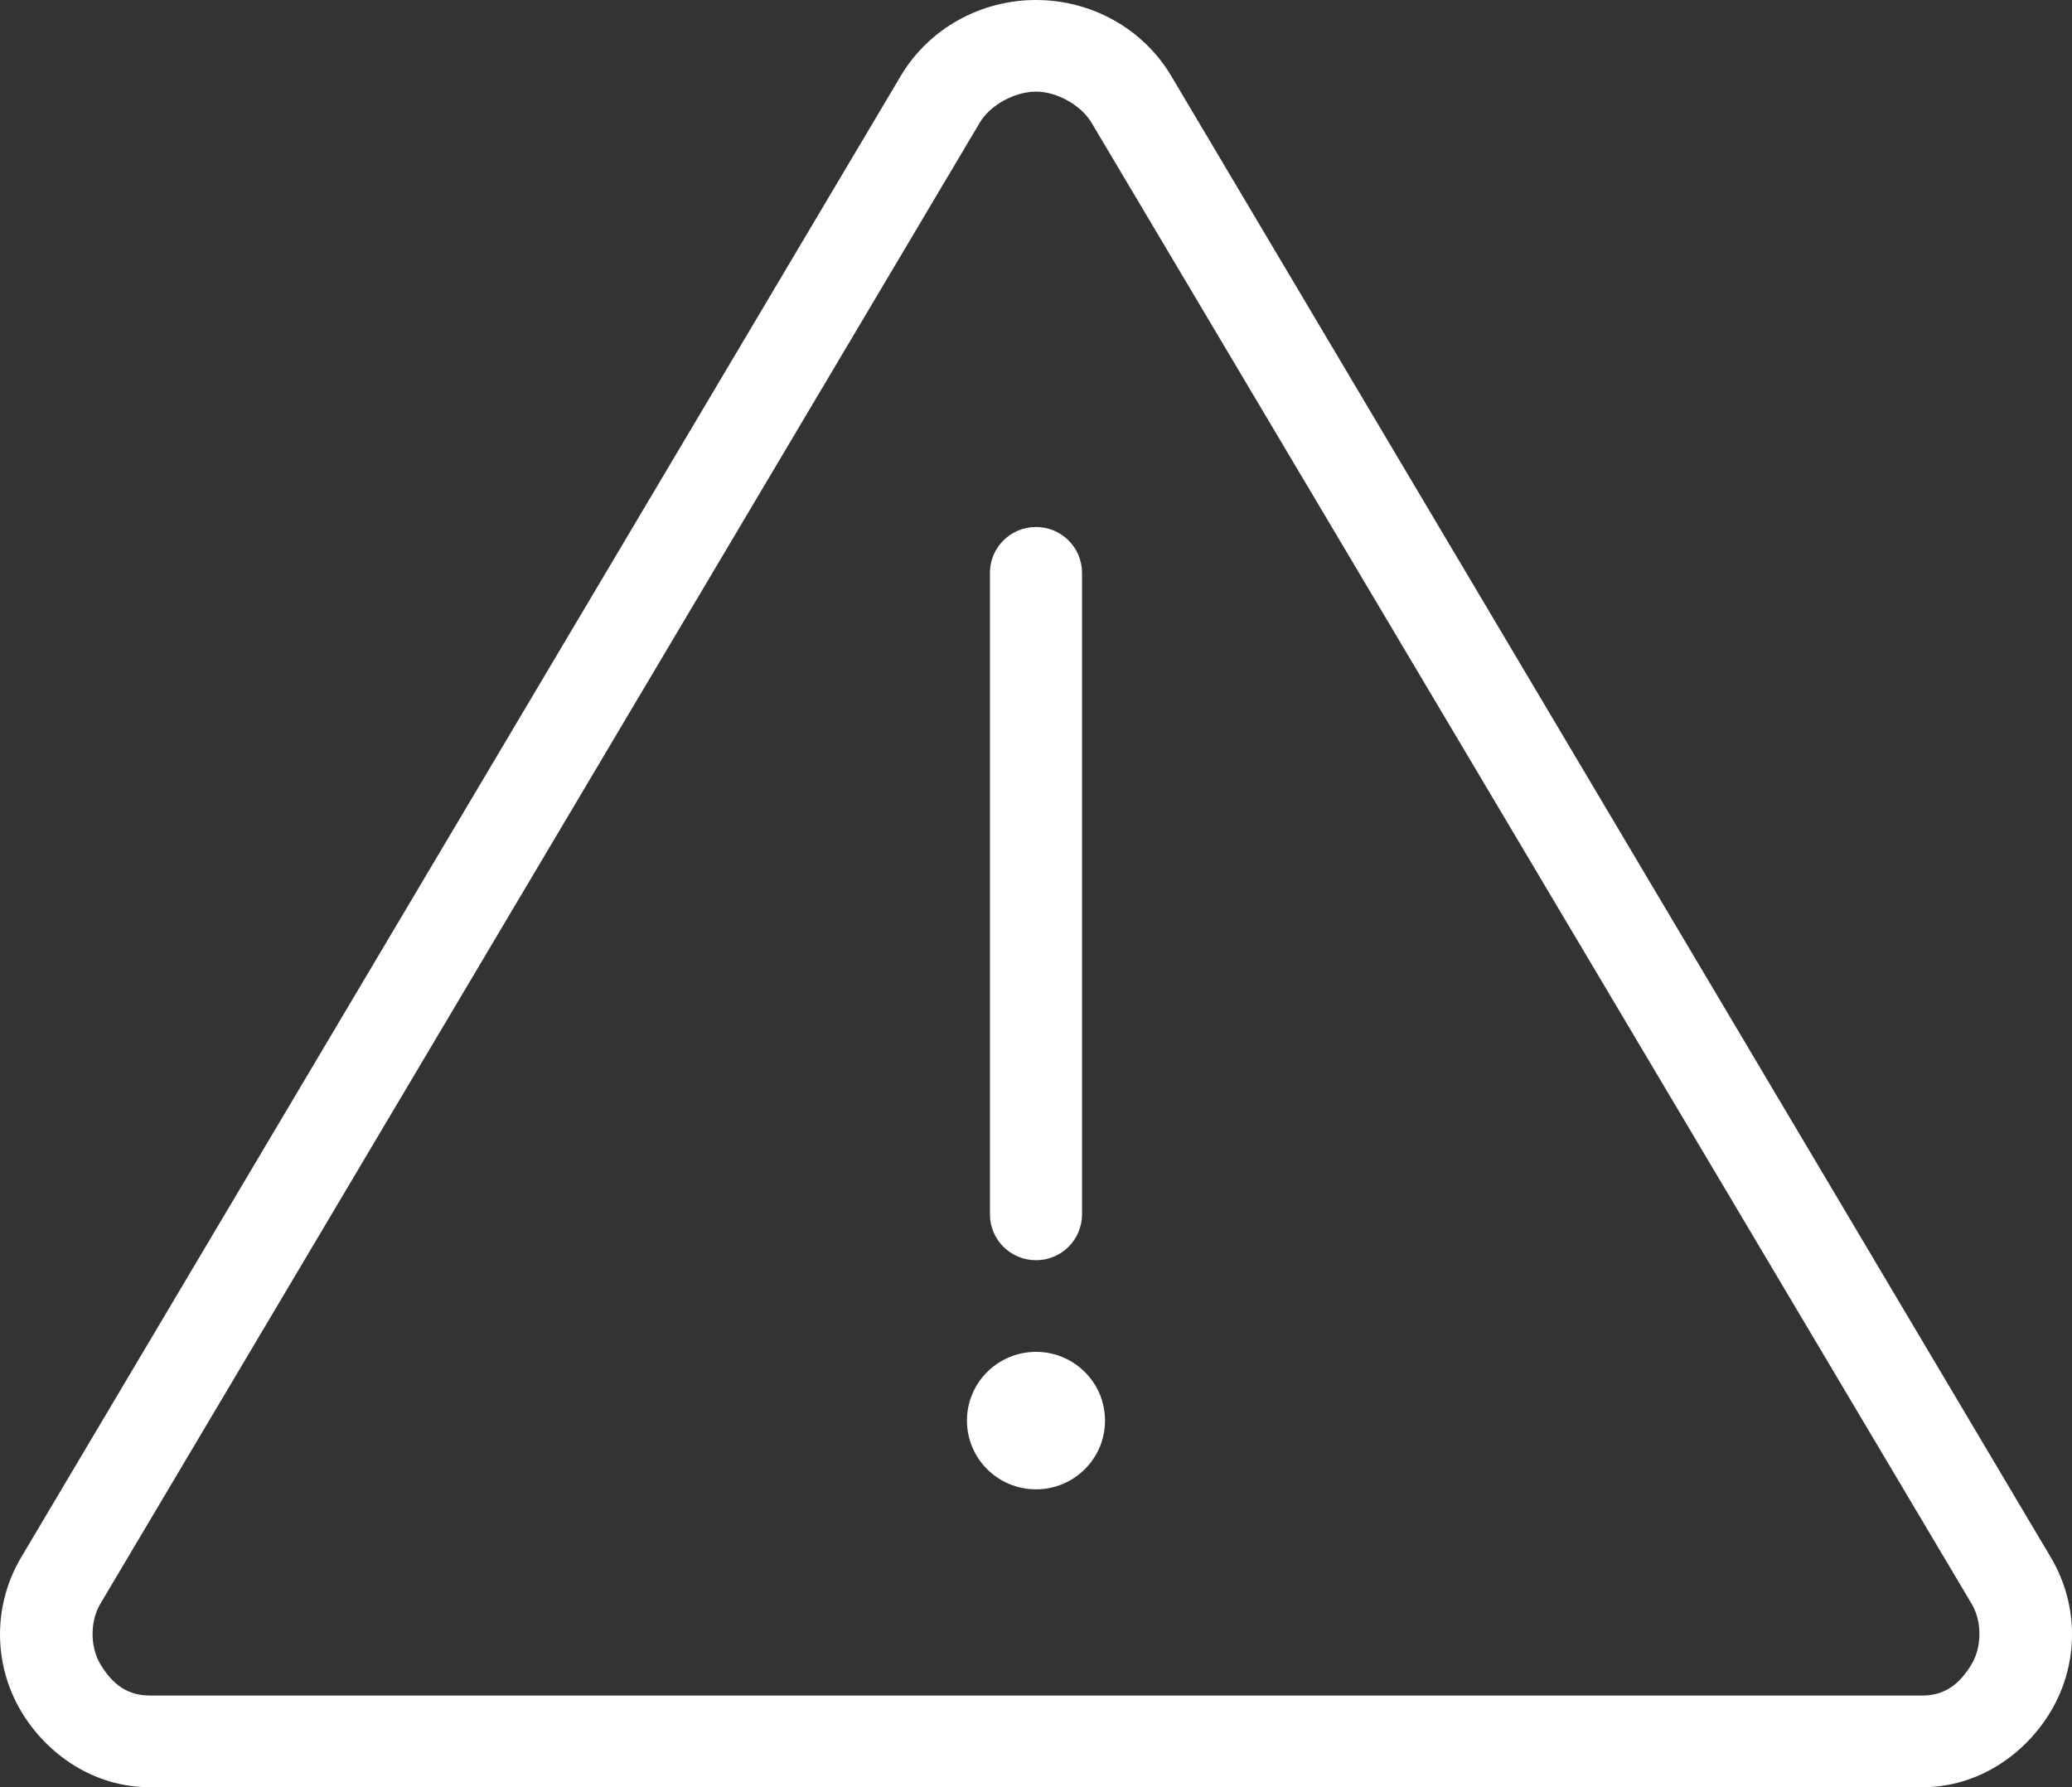 
<svg width="80px" height="69px" viewBox="0 0 80 69" version="1.1" xmlns="http://www.w3.org/2000/svg" xmlns:xlink="http://www.w3.org/1999/xlink">
    <rect x="0" y="0" width="80" height="69" fill="#333333" stroke="none"/>
    <g id="Page-1" stroke="none" stroke-width="1" fill="none" fill-rule="evenodd">
        <g id="Log" transform="translate(-674, -361)" fill="#FFFFFF" fill-rule="nonzero">
            <g id="Group" transform="translate(674, 361)">
                <path d="M40,1.00568888e-13 C37.862,1.00568888e-13 35.868,1.101 34.779,2.93 L0.817,60.126 C-0.271,61.96 -0.273,64.237 0.817,66.07 C1.819,67.752 3.646,69.005 5.788,69 L74.211,69 C76.353,69.009 78.18,67.751 79.182,66.07 C80.274,64.237 80.272,61.961 79.182,60.126 L45.22,2.93 C44.132,1.101 42.138,0 40,0 Z M40,3.538 C40.822,3.538 41.735,4.067 42.138,4.727 L76.127,61.923 C76.525,62.592 76.526,63.577 76.127,64.245 C75.639,65.065 75.042,65.463 74.211,65.461 L5.788,65.461 C4.957,65.461 4.36,65.064 3.872,64.245 C3.474,63.576 3.475,62.592 3.872,61.923 L37.834,4.727 C38.231,4.06 39.171,3.538 40,3.538 Z M40,20.346 C39.018,20.346 38.222,21.138 38.222,22.115 L38.222,46.885 C38.222,47.862 39.018,48.654 40,48.654 C40.981,48.654 41.777,47.862 41.777,46.885 L41.777,22.115 C41.777,21.138 40.981,20.346 40,20.346 Z M40,52.192 C38.527,52.192 37.334,53.38 37.334,54.846 C37.334,56.312 38.527,57.5 40,57.5 C41.472,57.5 42.665,56.312 42.665,54.846 C42.665,53.38 41.472,52.192 40,52.192 Z" id="Shape"></path>
            </g>
        </g>
    </g>
</svg>